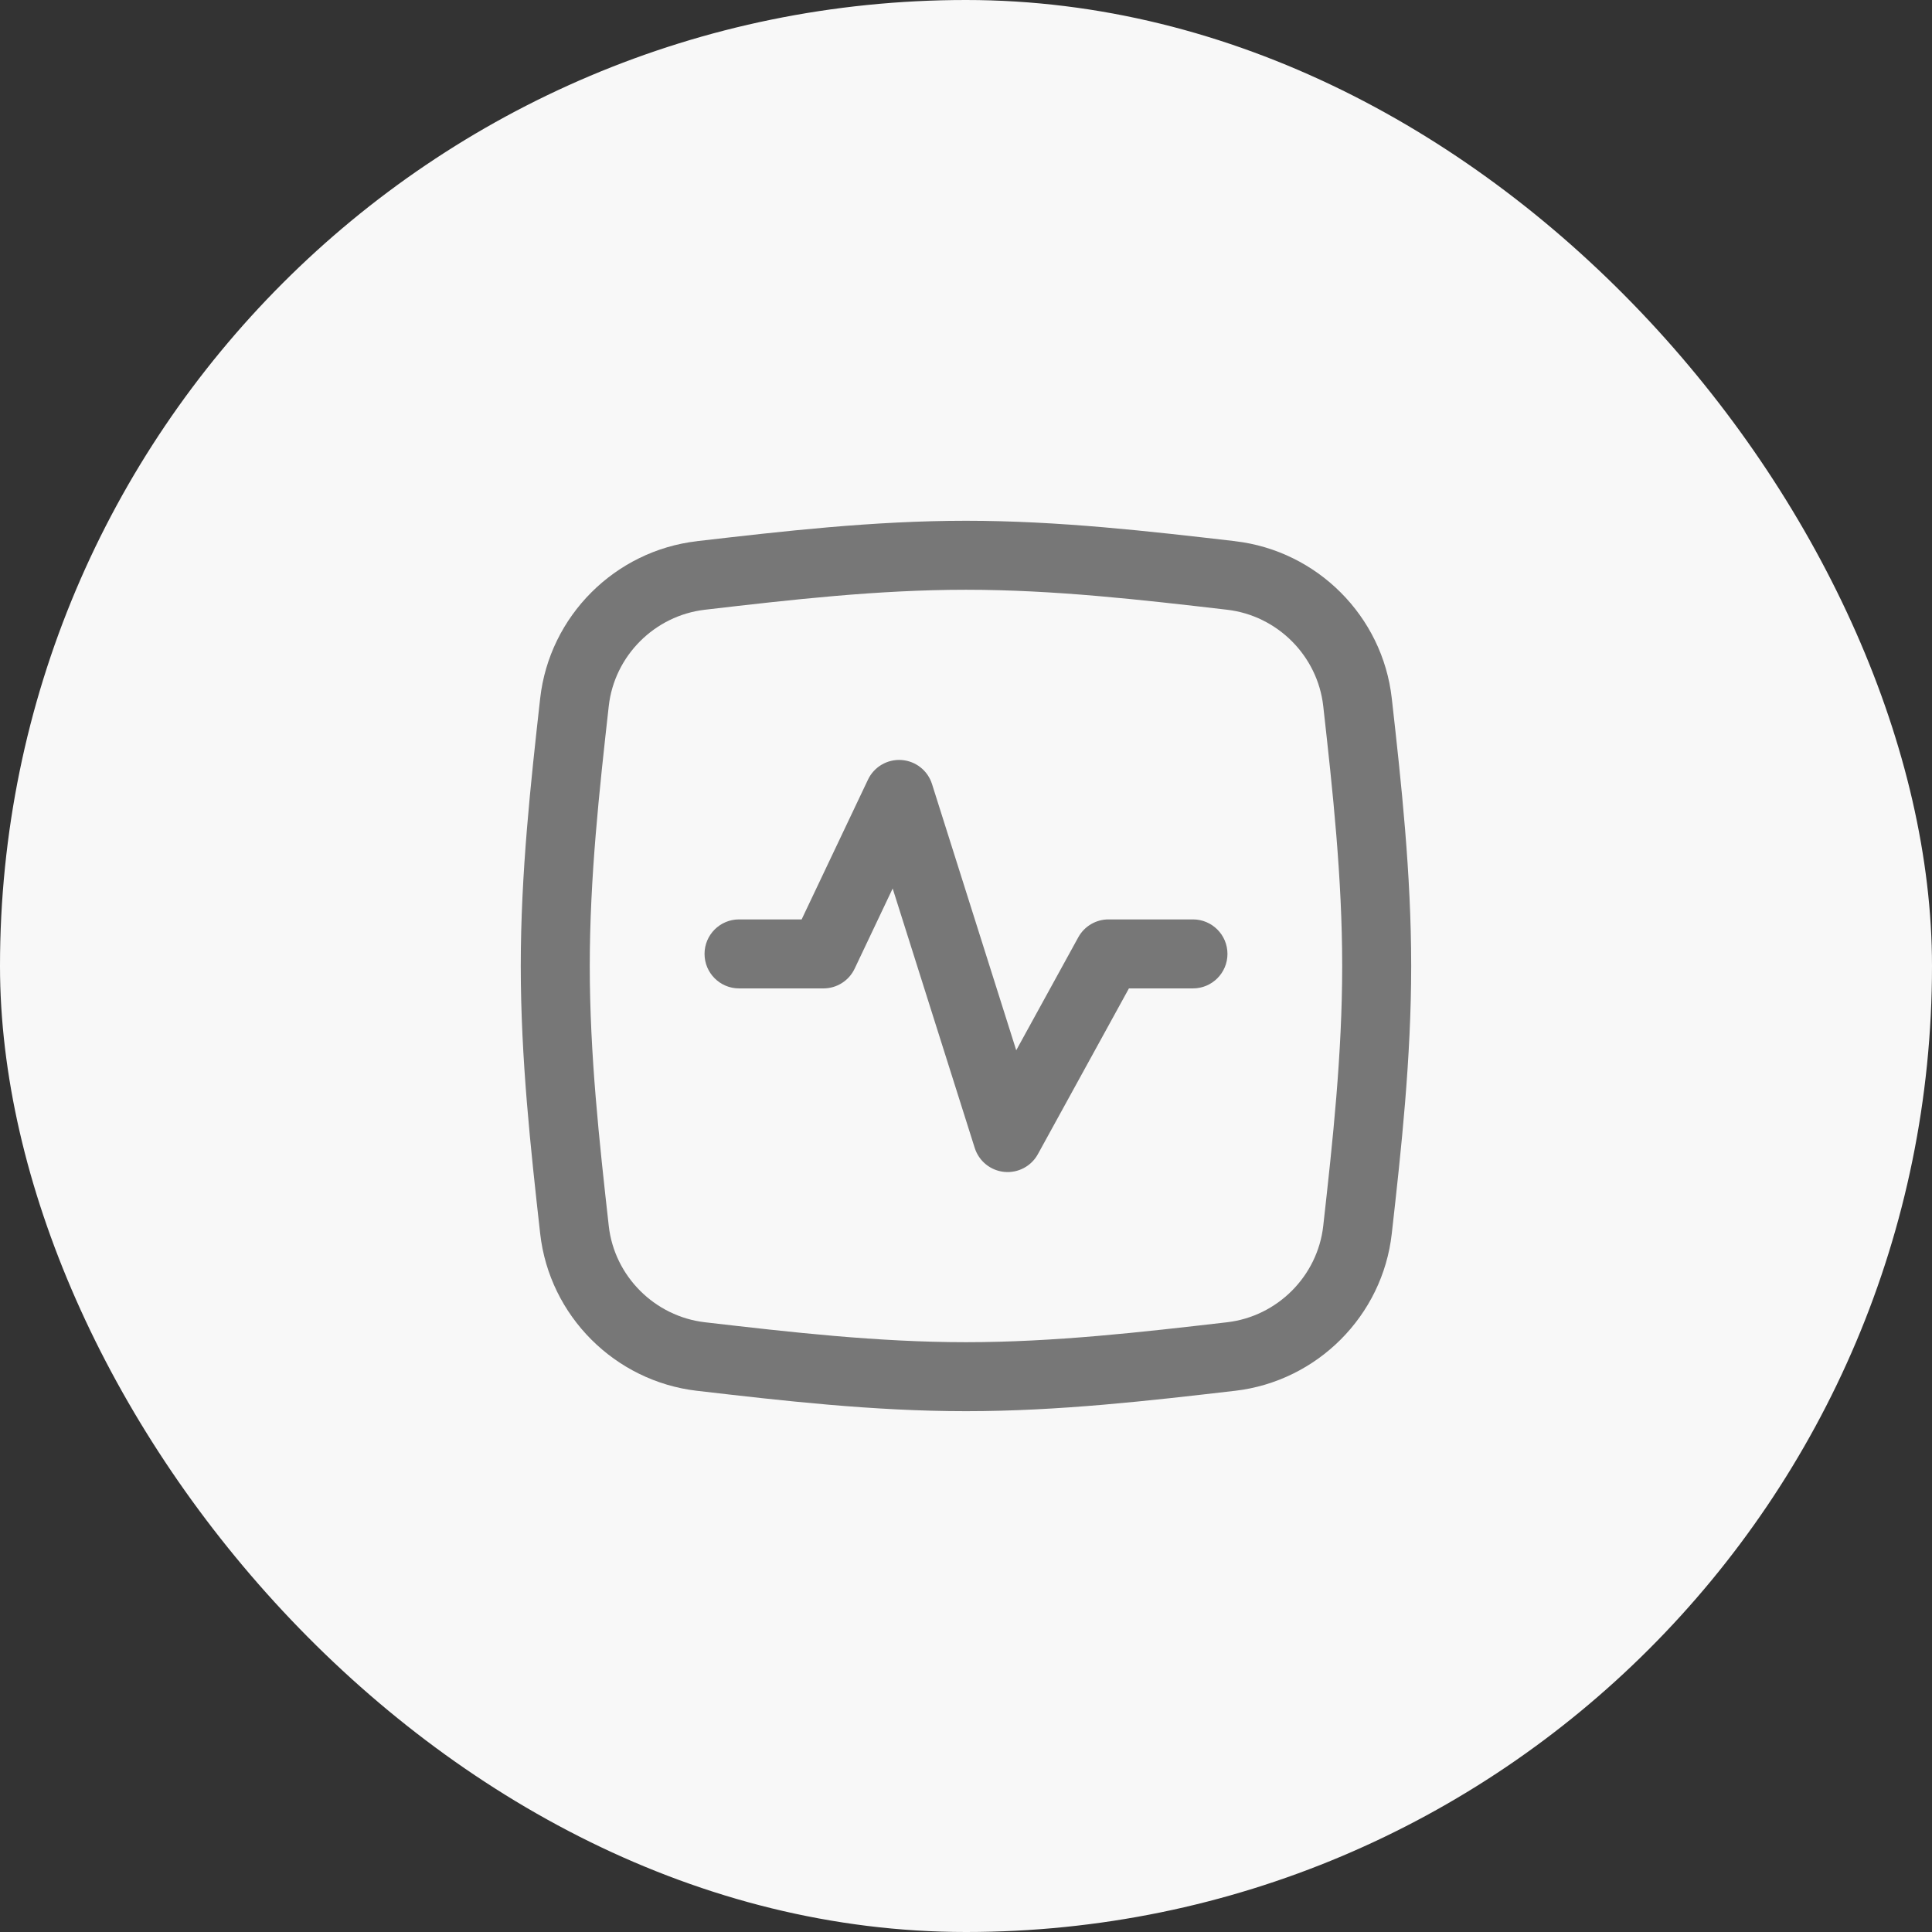 <svg width="42" height="42" viewBox="0 0 42 42" fill="none" xmlns="http://www.w3.org/2000/svg">
<rect x="0" y="0" width="42" height="42" fill="#333333" stroke="none"/>
<rect width="42" height="42" rx="21" fill="#F8F8F8"/>
<rect width="20" height="20" transform="translate(11 11)" fill="white" fill-opacity="0.01"/>
<path d="M20.261 17.044C20.168 16.75 19.905 16.543 19.598 16.522C19.29 16.501 19.001 16.67 18.869 16.949L17.427 19.987H16.066C15.652 19.987 15.316 20.323 15.316 20.737C15.316 21.151 15.652 21.487 16.066 21.487H17.902C18.191 21.487 18.455 21.32 18.579 21.058L19.406 19.315L21.19 24.956C21.281 25.242 21.533 25.447 21.832 25.476C22.131 25.505 22.418 25.354 22.563 25.09L24.542 21.487H25.934C26.348 21.487 26.684 21.151 26.684 20.737C26.684 20.323 26.348 19.987 25.934 19.987H24.098C23.825 19.987 23.573 20.136 23.441 20.376L22.092 22.832L20.261 17.044Z" fill="#777777"/>
<path fill-rule="evenodd" clip-rule="evenodd" d="M21 11.321C18.977 11.321 17.009 11.55 15.154 11.764L15.152 11.765C13.368 11.972 11.944 13.393 11.743 15.181C11.536 17.03 11.321 18.988 11.321 21C11.321 23.012 11.536 24.97 11.743 26.818C11.944 28.607 13.368 30.028 15.152 30.235L15.154 30.235C17.009 30.45 18.977 30.678 21 30.678C23.023 30.678 24.991 30.45 26.845 30.235L26.848 30.235C28.632 30.028 30.056 28.607 30.256 26.818C30.464 24.97 30.678 23.012 30.678 21C30.678 18.988 30.464 17.03 30.256 15.181C30.056 13.393 28.632 11.972 26.848 11.765L26.846 11.764C24.991 11.55 23.023 11.321 21 11.321ZM15.325 13.255C17.192 13.038 19.076 12.821 21 12.821C22.923 12.821 24.808 13.038 26.675 13.255C27.769 13.382 28.643 14.257 28.766 15.349C28.974 17.205 29.178 19.083 29.178 21C29.178 22.916 28.974 24.795 28.766 26.651C28.643 27.742 27.769 28.618 26.675 28.745C24.808 28.961 22.923 29.178 21 29.178C19.076 29.178 17.192 28.961 15.325 28.745C14.231 28.618 13.356 27.742 13.234 26.651C13.026 24.795 12.821 22.916 12.821 21C12.821 19.083 13.026 17.205 13.234 15.349C13.356 14.257 14.231 13.382 15.325 13.255Z" fill="#777777"/>
</svg>
